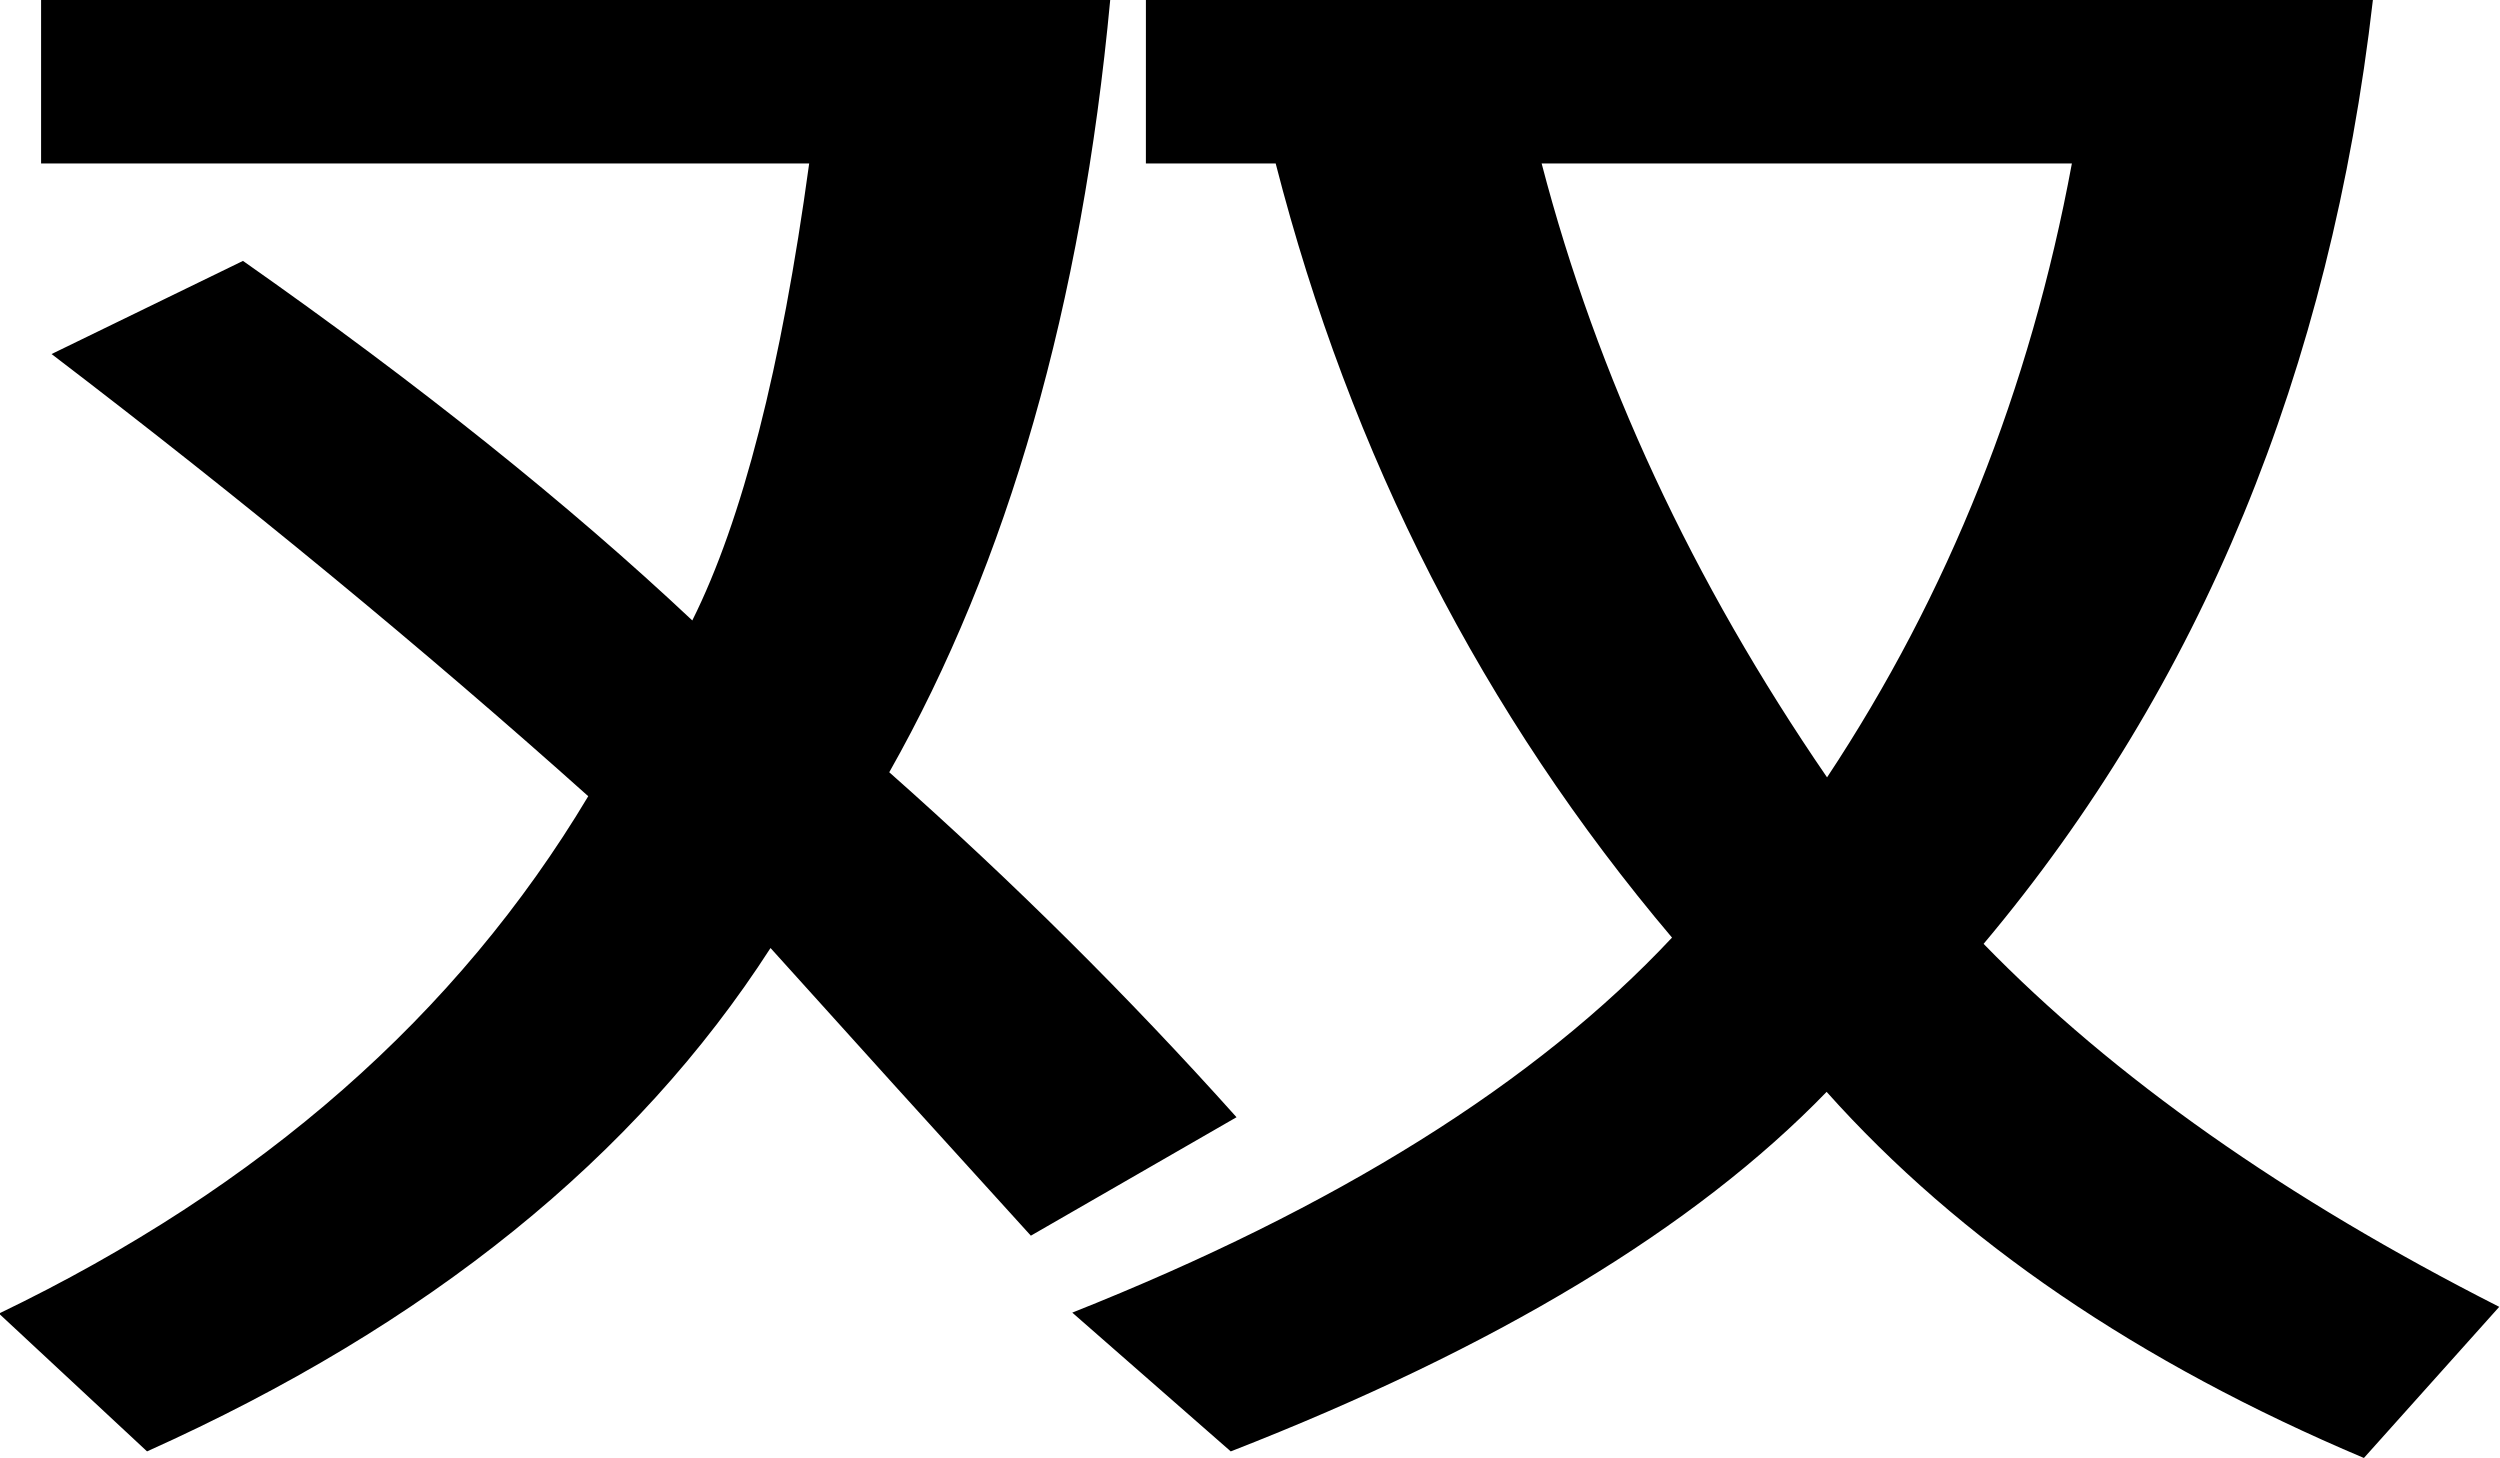 <?xml version="1.0" encoding="UTF-8" standalone="no"?>
<!-- Created with Inkscape (http://www.inkscape.org/) -->

<svg
   xmlns:dc="http://purl.org/dc/elements/1.1/"
   xmlns:cc="http://creativecommons.org/ns#"
   xmlns:rdf="http://www.w3.org/1999/02/22-rdf-syntax-ns#"
   xmlns:svg="http://www.w3.org/2000/svg"
   xmlns="http://www.w3.org/2000/svg"
   xmlns:sodipodi="http://sodipodi.sourceforge.net/DTD/sodipodi-0.dtd"
   xmlns:inkscape="http://www.inkscape.org/namespaces/inkscape"
   width="600"
   height="350"
   id="svg3030"
   version="1.1"
   inkscape:version="0.48.2 r9819"
   sodipodi:docname="雙.svg">
  <defs
     id="defs3032" />
  <sodipodi:namedview
     id="base"
     pagecolor="#ffffff"
     bordercolor="#666666"
     borderopacity="1.0"
     inkscape:pageopacity="0.0"
     inkscape:pageshadow="2"
     inkscape:zoom="0.35"
     inkscape:cx="375"
     inkscape:cy="405.71429"
     inkscape:document-units="px"
     inkscape:current-layer="layer1"
     showgrid="false"
     inkscape:window-width="1280"
     inkscape:window-height="739"
     inkscape:window-x="-9"
     inkscape:window-y="-9"
     inkscape:window-maximized="1" />
  <g
     inkscape:label="Layer 1"
     inkscape:groupmode="layer"
     id="layer1"
     transform="translate(0,-702.362)">
    <g
       transform="matrix(4.579,0,0,2.845,2648.904,1603.938)"
       style="font-size:144px;font-style:normal;font-variant:normal;font-weight:normal;font-stretch:normal;line-height:125%;letter-spacing:0px;word-spacing:0px;fill:#000000;fill-opacity:1;stroke:none;font-family:Droid Sans Fallback;-inkscape-font-specification:Droid Sans Fallback"
       id="text3051">
      <path
         d="m -576.336,-316.949 56.039,0 c -1.494,25.755 -5.356,47.487 -11.584,65.197 6.475,9.229 12.542,18.929 18.202,29.101 l -10.78,9.993 c -5.01,-8.868 -9.558,-16.957 -13.645,-24.267 -7.066,17.663 -17.959,31.818 -32.678,42.464 l -7.761,-11.628 c 13.737,-10.641 24.032,-25.188 30.885,-43.642 -8.66,-12.469 -18.037,-24.902 -28.129,-37.301 l 10.033,-7.857 c 9.226,10.421 17.076,20.531 23.55,30.331 2.622,-8.452 4.664,-21.302 6.126,-38.549 l -40.258,0 z m 57.907,0 64.314,0 c -2.233,31.327 -9.035,57.885 -20.408,79.673 6.797,11.25 15.806,21.457 27.026,30.621 l -7.093,12.749 c -11.807,-8.03 -21.193,-18.325 -28.16,-30.885 -6.908,11.484 -17.319,21.595 -31.232,30.331 l -8.306,-11.707 c 13.834,-8.842 24.312,-19.387 31.434,-31.636 -9.914,-18.861 -16.838,-40.629 -20.773,-65.303 l -6.803,0 z m 20.742,13.843 c 2.912,17.962 7.898,35.224 14.959,51.785 6.363,-15.472 10.641,-32.733 12.832,-51.785 z"
         style="font-weight:bold;-inkscape-font-specification:Droid Sans Fallback Bold"
         id="path3056"
         inkscape:connector-curvature="0" />
    </g>
  </g>
</svg>
